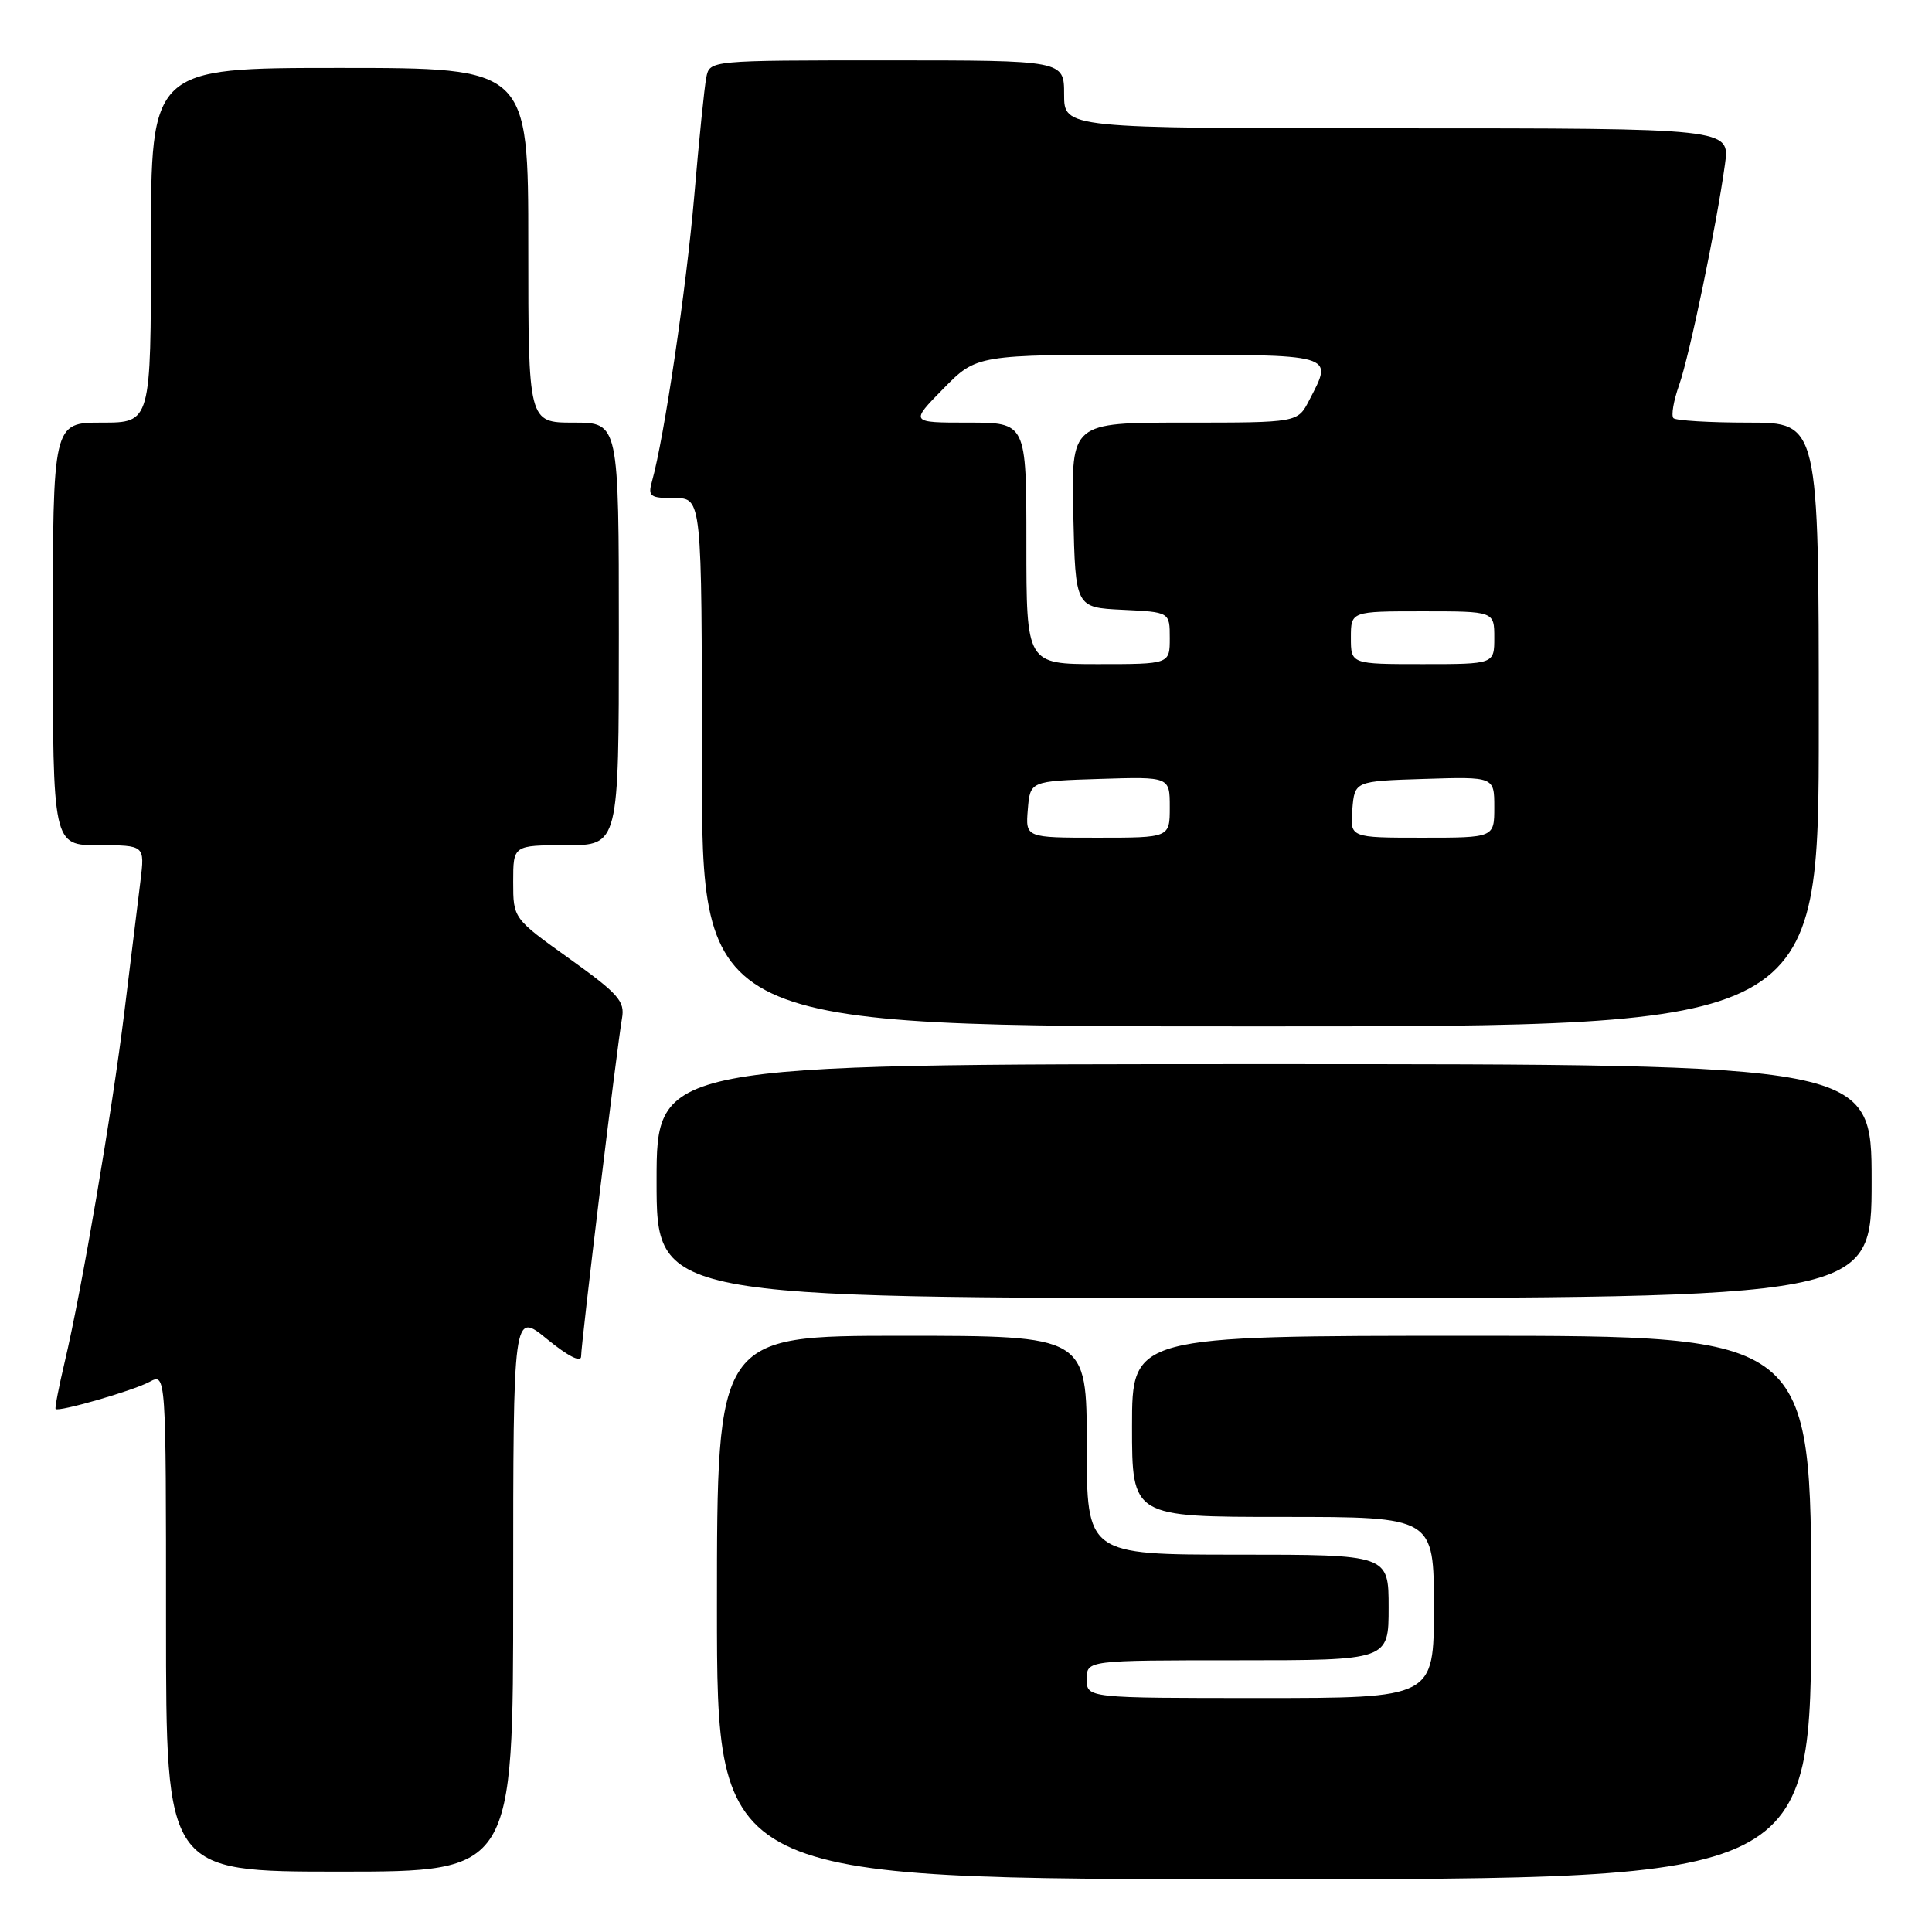 <?xml version="1.0" encoding="UTF-8" standalone="no"?>
<!DOCTYPE svg PUBLIC "-//W3C//DTD SVG 1.1//EN" "http://www.w3.org/Graphics/SVG/1.1/DTD/svg11.dtd" >
<svg xmlns="http://www.w3.org/2000/svg" xmlns:xlink="http://www.w3.org/1999/xlink" version="1.1" viewBox="0 0 256 256">
 <g >
 <path fill="currentColor"
d=" M 240.00 213.00 C 240.00 177.00 240.00 177.00 195.00 177.00 C 150.00 177.00 150.00 177.00 150.00 189.00 C 150.00 201.00 150.00 201.00 170.00 201.00 C 190.00 201.00 190.00 201.00 190.00 213.00 C 190.00 225.00 190.00 225.00 167.00 225.00 C 144.00 225.00 144.00 225.00 144.00 222.50 C 144.00 220.00 144.00 220.00 164.00 220.00 C 184.00 220.00 184.00 220.00 184.00 213.00 C 184.00 206.00 184.00 206.00 164.00 206.00 C 144.00 206.00 144.00 206.00 144.00 191.50 C 144.00 177.00 144.00 177.00 119.50 177.00 C 95.00 177.00 95.00 177.00 95.00 213.00 C 95.00 249.00 95.00 249.00 167.50 249.00 C 240.00 249.00 240.00 249.00 240.00 213.00 Z  M 68.00 210.88 C 68.00 173.76 68.00 173.76 72.50 177.45 C 75.27 179.71 77.00 180.59 77.00 179.73 C 77.00 178.02 81.78 138.52 82.42 134.92 C 82.82 132.67 81.95 131.68 75.44 127.02 C 68.00 121.70 68.00 121.70 68.00 116.85 C 68.00 112.00 68.00 112.00 75.00 112.00 C 82.00 112.00 82.00 112.00 82.00 84.00 C 82.00 56.00 82.00 56.00 76.00 56.00 C 70.00 56.00 70.00 56.00 70.00 32.50 C 70.00 9.00 70.00 9.00 45.00 9.00 C 20.00 9.00 20.00 9.00 20.00 32.50 C 20.00 56.00 20.00 56.00 13.50 56.00 C 7.00 56.00 7.00 56.00 7.00 84.00 C 7.00 112.00 7.00 112.00 13.09 112.00 C 19.19 112.00 19.19 112.00 18.61 116.75 C 18.29 119.36 17.33 127.12 16.49 134.00 C 14.84 147.44 10.87 170.76 8.57 180.49 C 7.79 183.79 7.25 186.58 7.37 186.70 C 7.79 187.12 17.60 184.29 19.80 183.11 C 22.00 181.93 22.00 181.93 22.00 214.96 C 22.00 248.00 22.00 248.00 45.00 248.00 C 68.00 248.00 68.00 248.00 68.00 210.88 Z  M 248.00 156.50 C 248.00 141.00 248.00 141.00 167.50 141.00 C 87.00 141.00 87.00 141.00 87.00 156.50 C 87.00 172.00 87.00 172.00 167.50 172.00 C 248.00 172.00 248.00 172.00 248.00 156.50 Z  M 241.00 96.00 C 241.00 56.00 241.00 56.00 231.67 56.00 C 226.53 56.00 222.07 55.73 221.74 55.41 C 221.42 55.08 221.75 53.11 222.49 51.03 C 223.88 47.09 227.43 30.00 228.57 21.75 C 229.23 17.00 229.23 17.00 185.11 17.00 C 141.00 17.00 141.00 17.00 141.00 12.50 C 141.00 8.00 141.00 8.00 117.52 8.00 C 94.04 8.00 94.04 8.00 93.59 10.25 C 93.34 11.49 92.62 18.57 91.99 26.00 C 90.94 38.22 88.01 58.02 86.40 63.75 C 85.83 65.79 86.11 66.00 89.38 66.00 C 93.00 66.00 93.00 66.00 93.00 101.00 C 93.00 136.00 93.00 136.00 167.00 136.00 C 241.00 136.00 241.00 136.00 241.00 96.00 Z  M 136.19 107.25 C 136.50 103.50 136.50 103.50 145.75 103.21 C 155.00 102.92 155.00 102.92 155.00 106.96 C 155.00 111.00 155.00 111.00 145.44 111.00 C 135.88 111.00 135.88 111.00 136.19 107.25 Z  M 179.19 107.25 C 179.50 103.50 179.50 103.50 188.75 103.21 C 198.00 102.92 198.00 102.92 198.00 106.96 C 198.00 111.00 198.00 111.00 188.44 111.00 C 178.88 111.00 178.88 111.00 179.19 107.25 Z  M 136.00 72.00 C 136.00 56.00 136.00 56.00 128.29 56.00 C 120.58 56.00 120.58 56.00 125.00 51.50 C 129.42 47.00 129.42 47.00 152.21 47.00 C 177.27 47.00 176.69 46.83 173.47 53.05 C 171.95 56.00 171.95 56.00 156.94 56.00 C 141.94 56.00 141.94 56.00 142.22 68.25 C 142.50 80.50 142.50 80.50 148.75 80.80 C 155.00 81.10 155.00 81.10 155.00 84.55 C 155.00 88.00 155.00 88.00 145.50 88.00 C 136.00 88.00 136.00 88.00 136.00 72.00 Z  M 179.00 84.50 C 179.00 81.00 179.00 81.00 188.50 81.00 C 198.00 81.00 198.00 81.00 198.00 84.50 C 198.00 88.00 198.00 88.00 188.50 88.00 C 179.00 88.00 179.00 88.00 179.00 84.50 Z "/>
</g>
</svg>